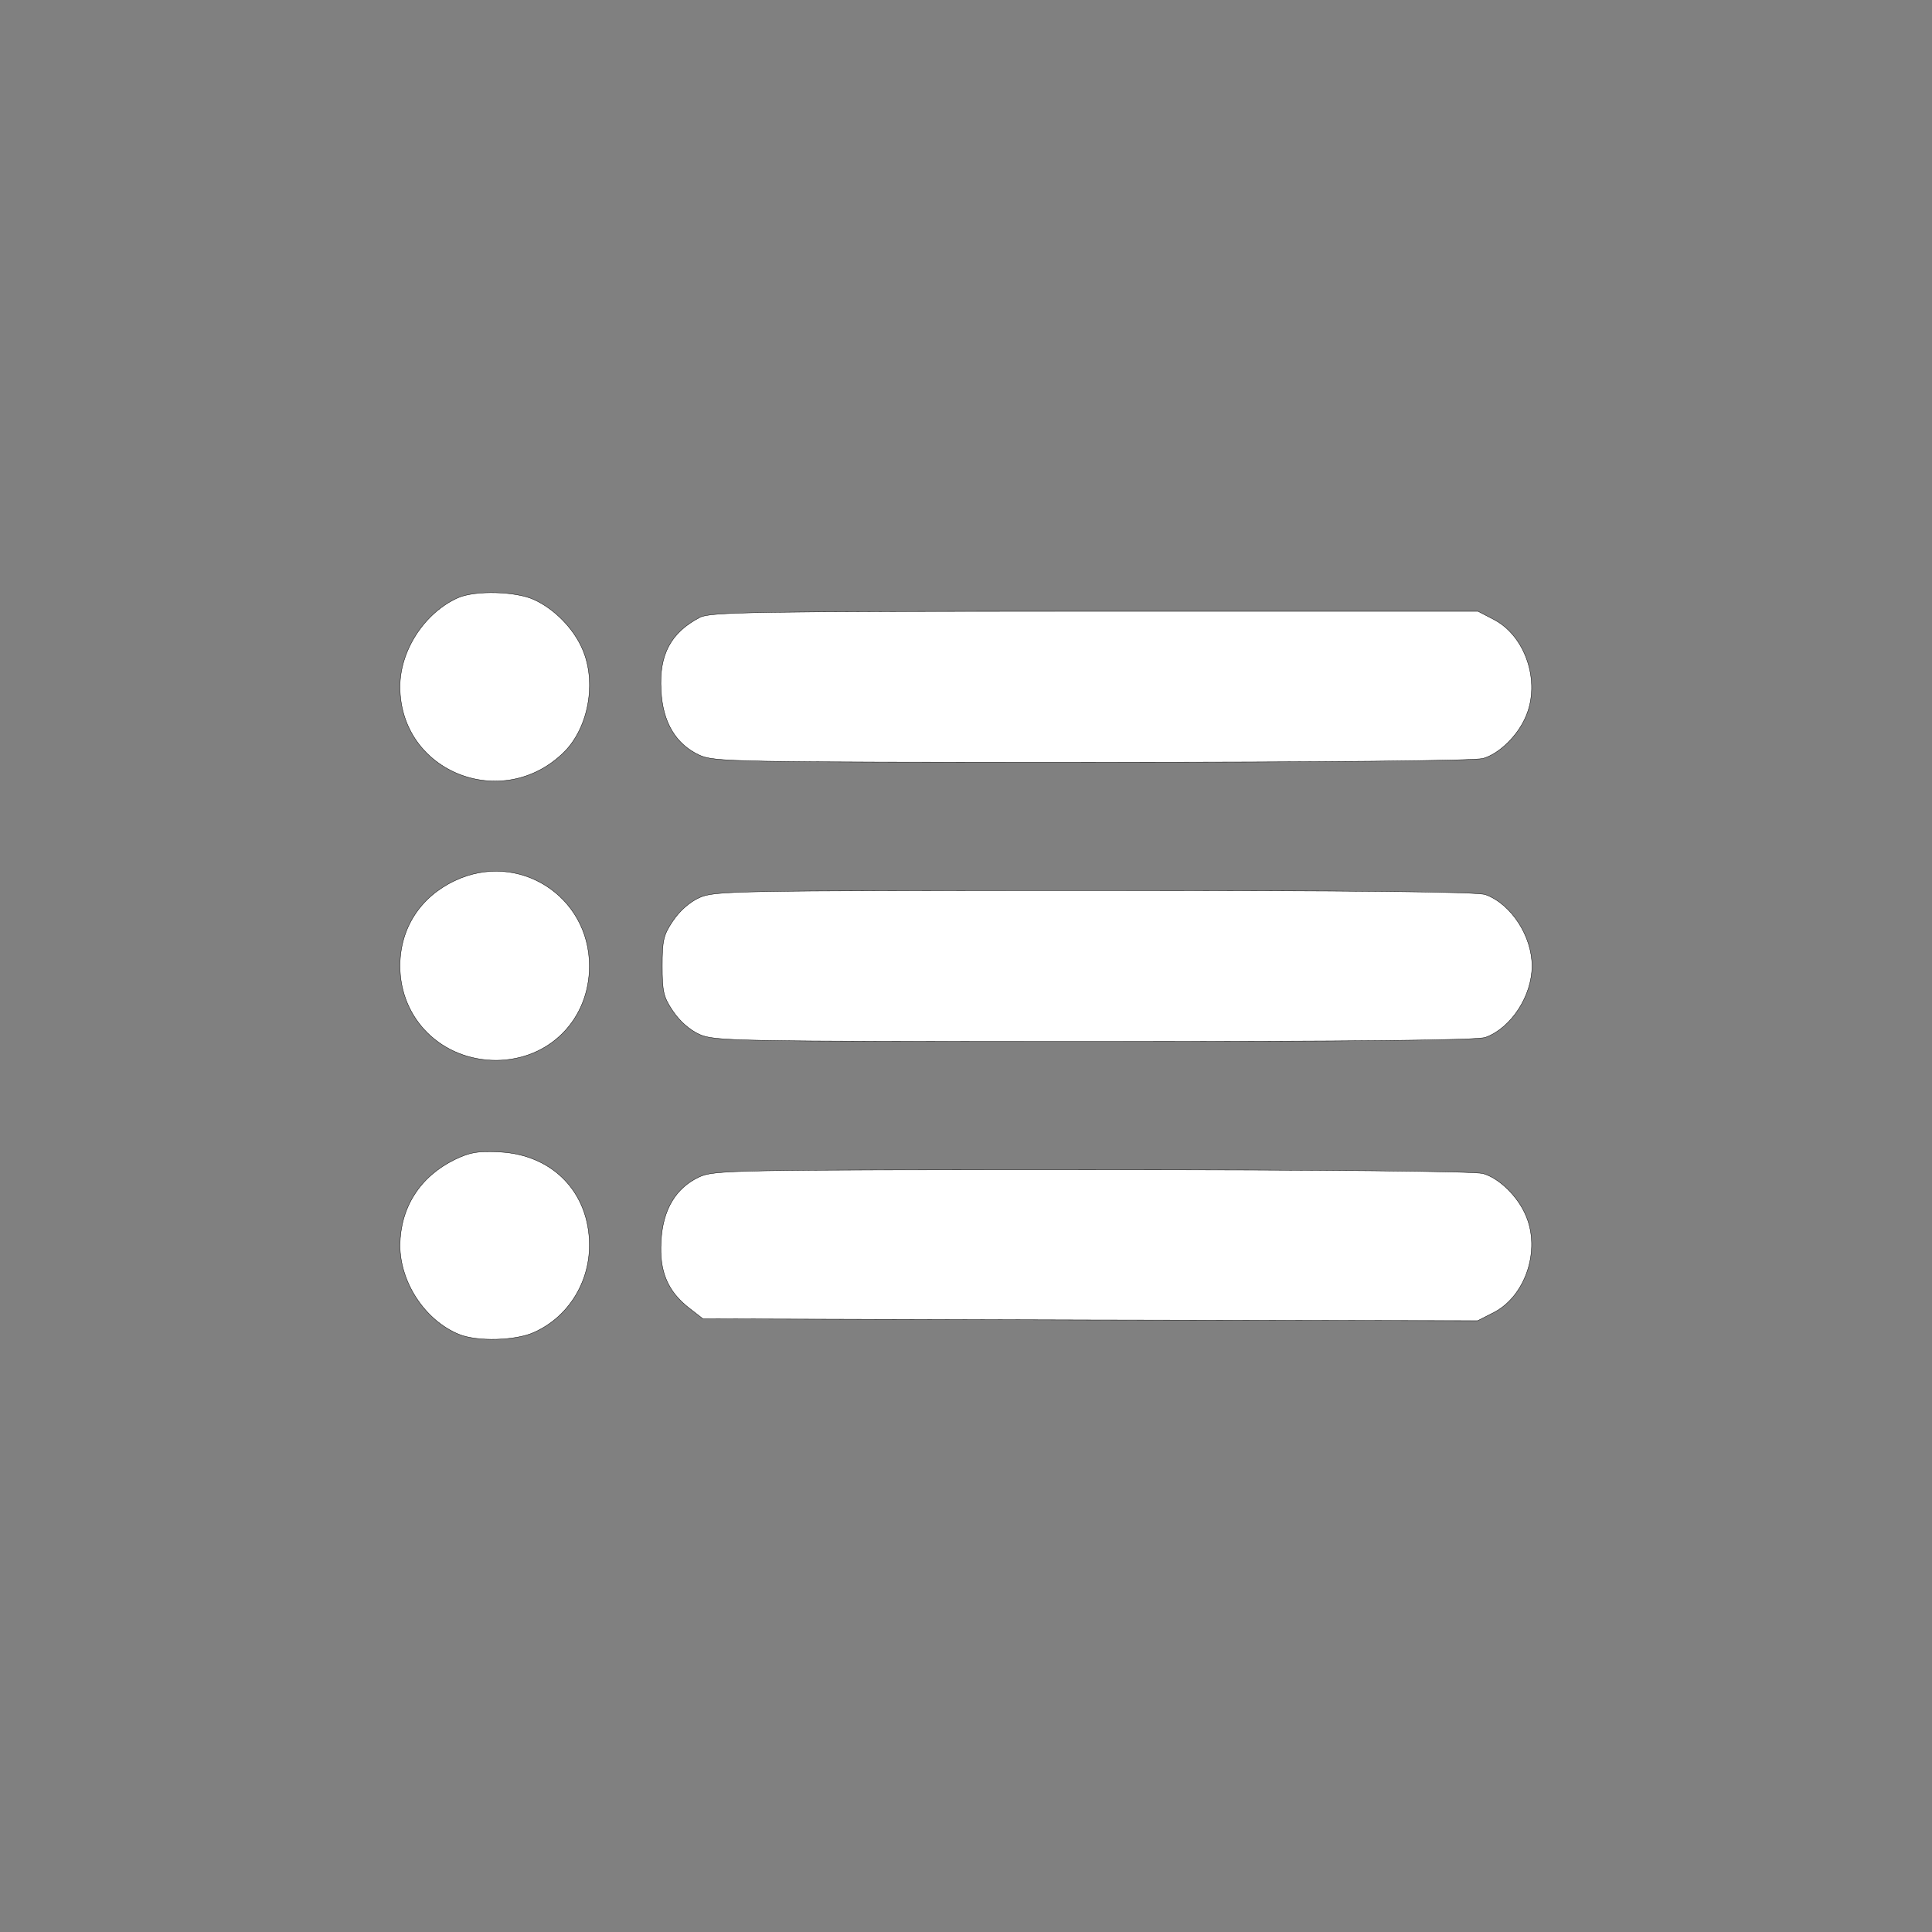 <?xml version="1.0" encoding="utf-8"?>
<!-- Generator: Adobe Illustrator 25.2.1, SVG Export Plug-In . SVG Version: 6.00 Build 0)  -->
<svg version="1.1" id="Слой_1" xmlns="http://www.w3.org/2000/svg" xmlns:xlink="http://www.w3.org/1999/xlink" x="0px" y="0px"
	 viewBox="0 0 512 512" style="enable-background:new 0 0 512 512;" xml:space="preserve">
<rect x="0" y="0" width="512" height="512" fill="#808080" stroke="none"/>
<style type="text/css">
	.st0{fill:#FFFFFF;stroke:#000000;stroke-miterlimit:10;}
</style>
<g transform="translate(0,512) scale(0.1,-0.1)">
	<path class="st0" d="M1214,3536c-88-39-154-139-154-236c0-226,272-334,435-173c65,65,87,186,48,274c-24,55-75,106-128,130
		C1367,3553,1260,3556,1214,3536z"/>
	<path class="st0" d="M1855,3484c-77-40-109-99-103-194c4-84,39-142,101-171c40-18,81-19,1042-19c626,0,1013,4,1035,10
		c43,12,93,61,114,112c39,91-1,211-83,255l-44,23H2901C1999,3500,1882,3498,1855,3484z"/>
	<path class="st0" d="M1205,2786c-91-43-145-126-145-226c0-141,111-250,255-250c141,1,247,108,247,250
		C1562,2746,1373,2866,1205,2786z"/>
	<path class="st0" d="M1853,2741c-26-12-52-35-70-62c-25-37-28-52-28-119s3-82,28-119c18-27,44-50,70-62c40-18,81-19,1049-19
		c687,0,1016,3,1035,11c68,25,123,110,123,189s-55,164-123,189c-19,8-348,11-1035,11C1934,2760,1893,2759,1853,2741z"/>
	<path class="st0" d="M1205,2047c-92-45-144-127-145-227c0-98,66-199,156-236c48-20,151-17,199,5c90,40,147,131,147,231
		c0,139-96,239-236,247C1266,2070,1247,2067,1205,2047z"/>
	<path class="st0" d="M1853,2001c-62-29-97-87-101-171c-5-80,18-133,75-177l36-28l1027-3l1026-2l45,23c82,44,122,164,83,255
		c-21,51-71,100-114,112c-22,6-409,10-1035,10C1934,2020,1893,2019,1853,2001z"/>
</g>
</svg>
